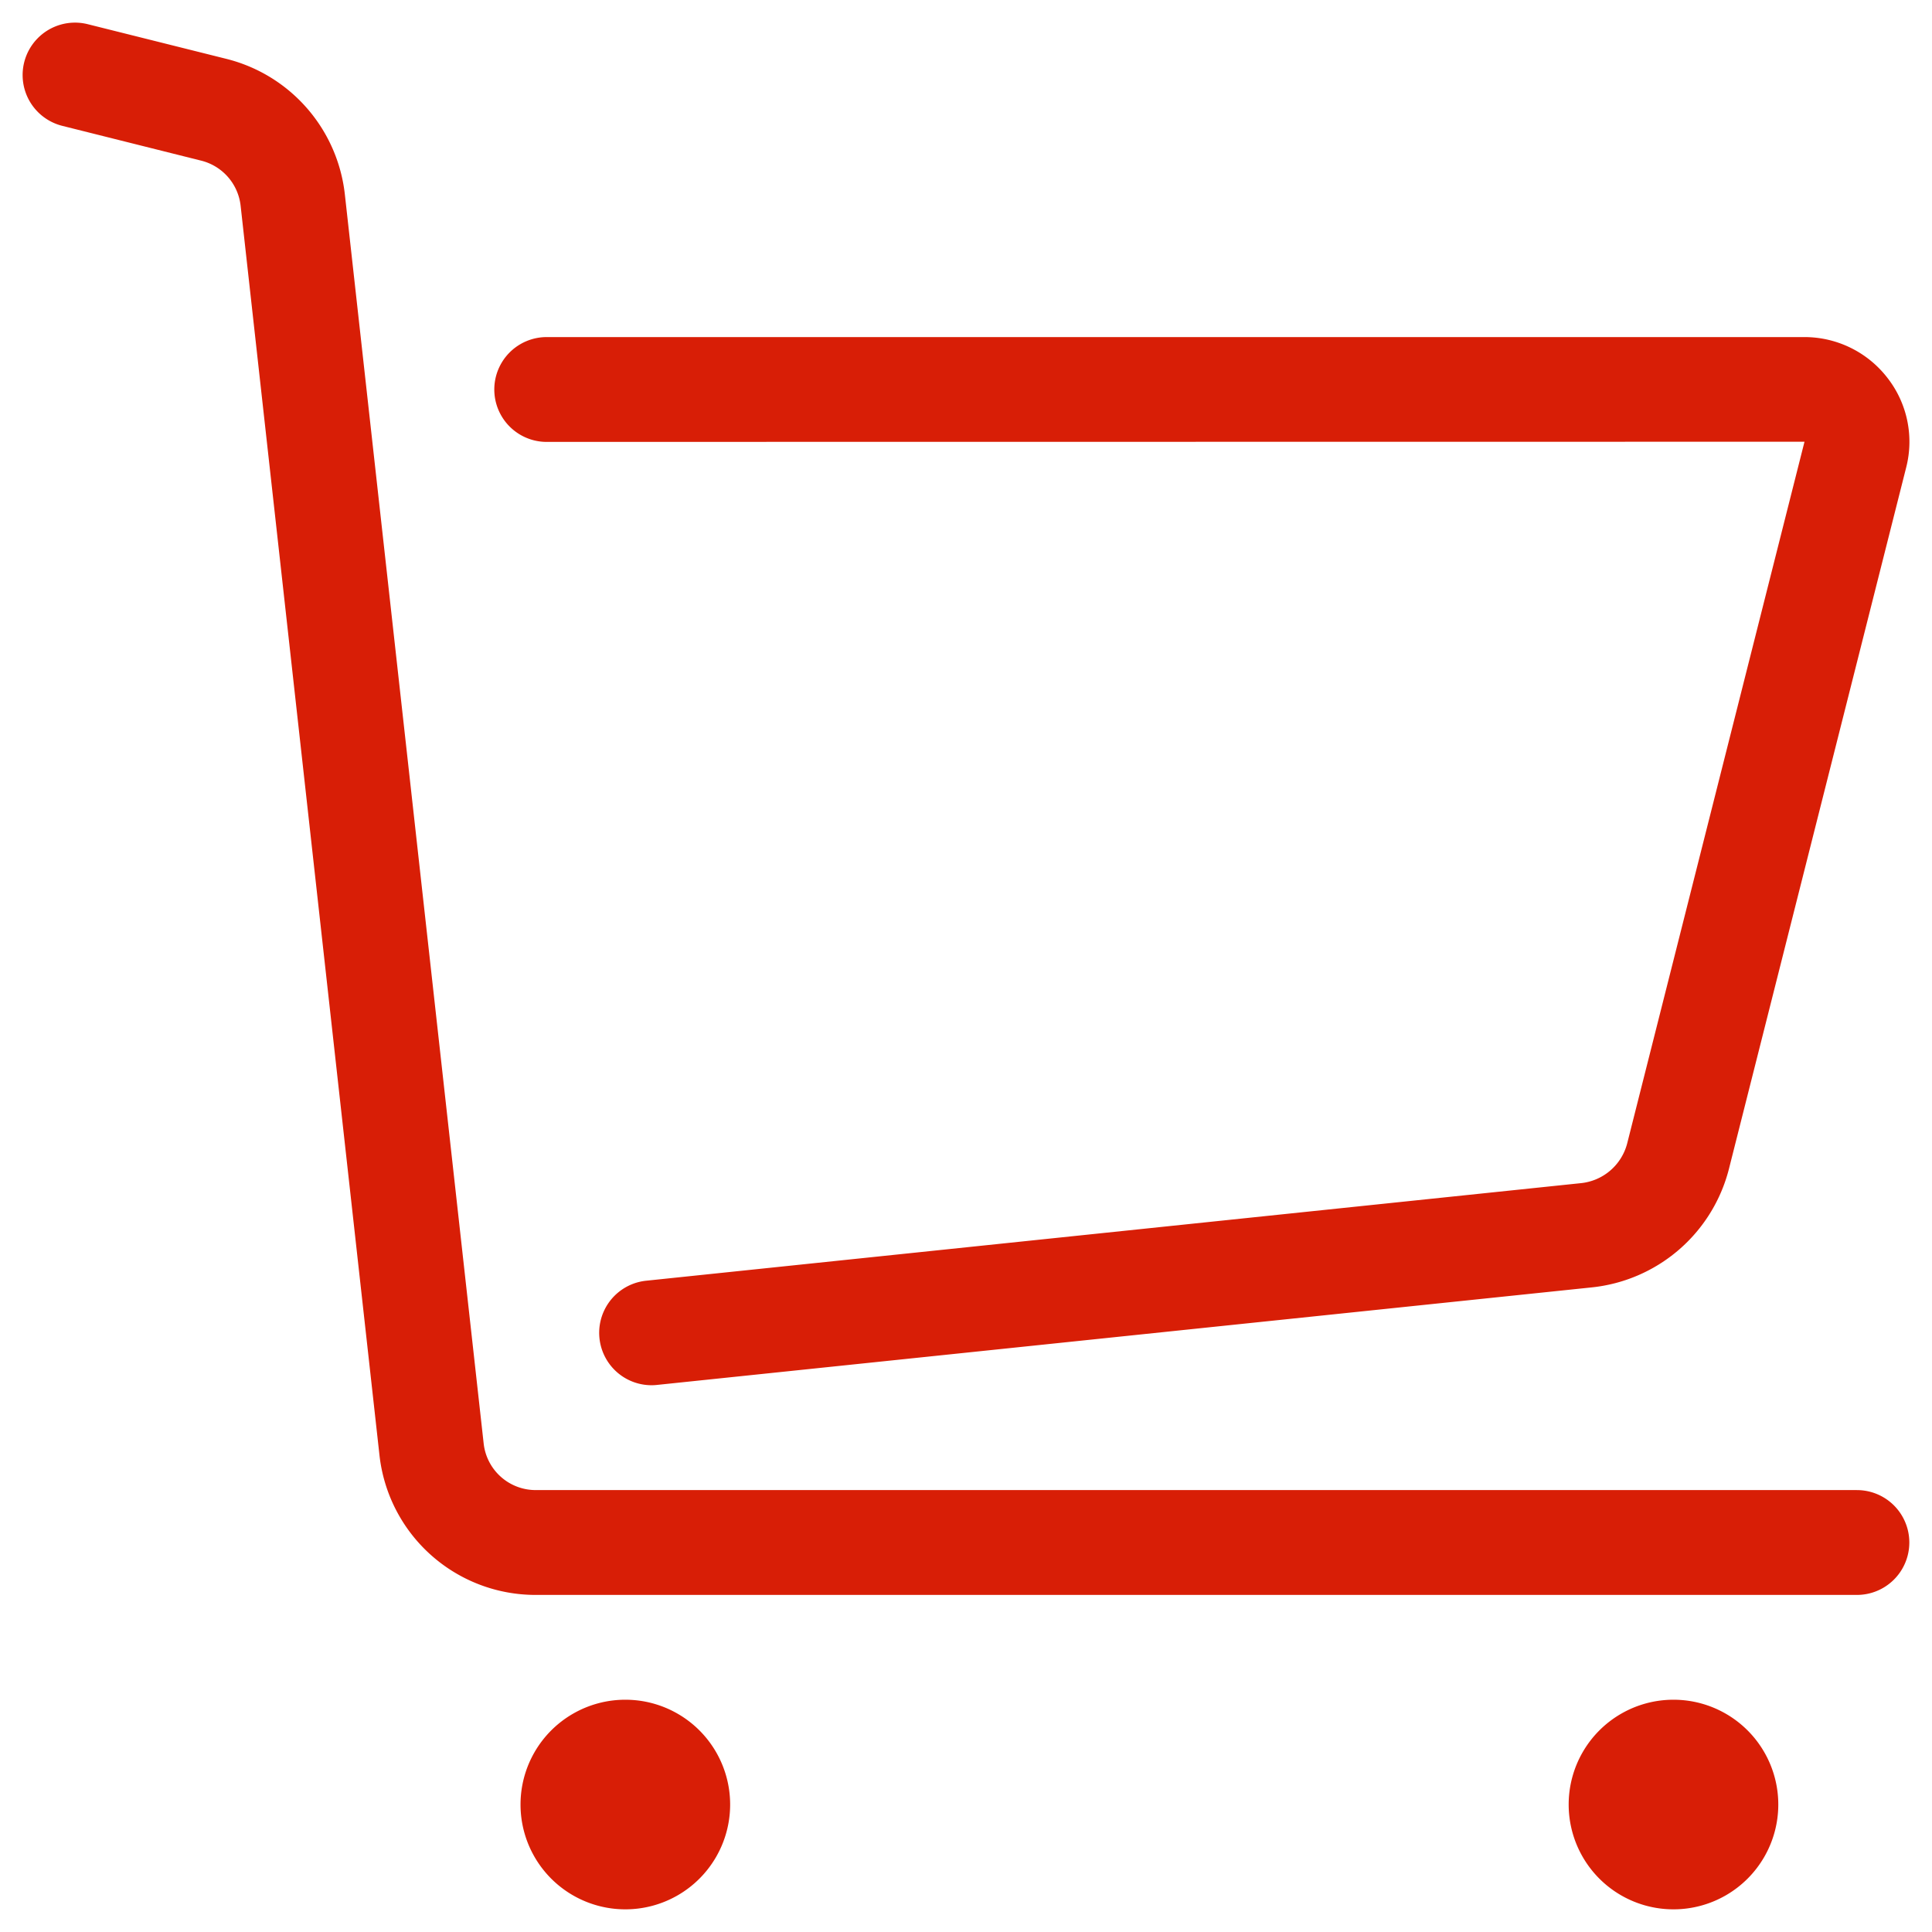 <?xml version="1.0" standalone="no"?><!DOCTYPE svg PUBLIC "-//W3C//DTD SVG 1.1//EN" "http://www.w3.org/Graphics/SVG/1.1/DTD/svg11.dtd"><svg t="1586953278282" class="icon" viewBox="0 0 1024 1024" version="1.1" xmlns="http://www.w3.org/2000/svg" p-id="2196" xmlns:xlink="http://www.w3.org/1999/xlink" width="200" height="200"><defs><style type="text/css"></style></defs><path d="M984.2 789.77H283.94a27.73 27.73 0 0 1-27.59-24.71l-73.59-662.2a83.59 83.59 0 0 0-62.61-71.62L46.53 12.83A27.77 27.77 0 0 0 33 66.7l73.65 18.45A27.81 27.81 0 0 1 127.53 109l73.59 662.2a83.23 83.23 0 0 0 82.82 74.14H984.2a27.78 27.78 0 0 0 0-55.56z" p-id="2197" fill="#d81e06"></path><path d="M331.44 956.44m-55.55 0a55.55 55.55 0 1 0 111.1 0 55.55 55.55 0 1 0-111.1 0Z" p-id="2198" fill="#d81e06"></path><path d="M886.98 956.44m-55.55 0a55.55 55.55 0 1 0 111.1 0 55.55 55.55 0 1 0-111.1 0Z" p-id="2199" fill="#d81e06"></path><path d="M289.77 234.21l666.65-0.08-94 372a28.34 28.34 0 0 1-24.85 21l-495.1 51.68a27.77 27.77 0 0 0 2.85 55.39 26.39 26.39 0 0 0 2.9-0.16l495-51.65a84 84 0 0 0 73.1-62.64l94-372a55 55 0 0 0-10-47.55 55.55 55.55 0 0 0-44.16-21.54H289.77a27.78 27.78 0 0 0 0 55.56z" p-id="2200" fill="#d81e06"></path></svg>